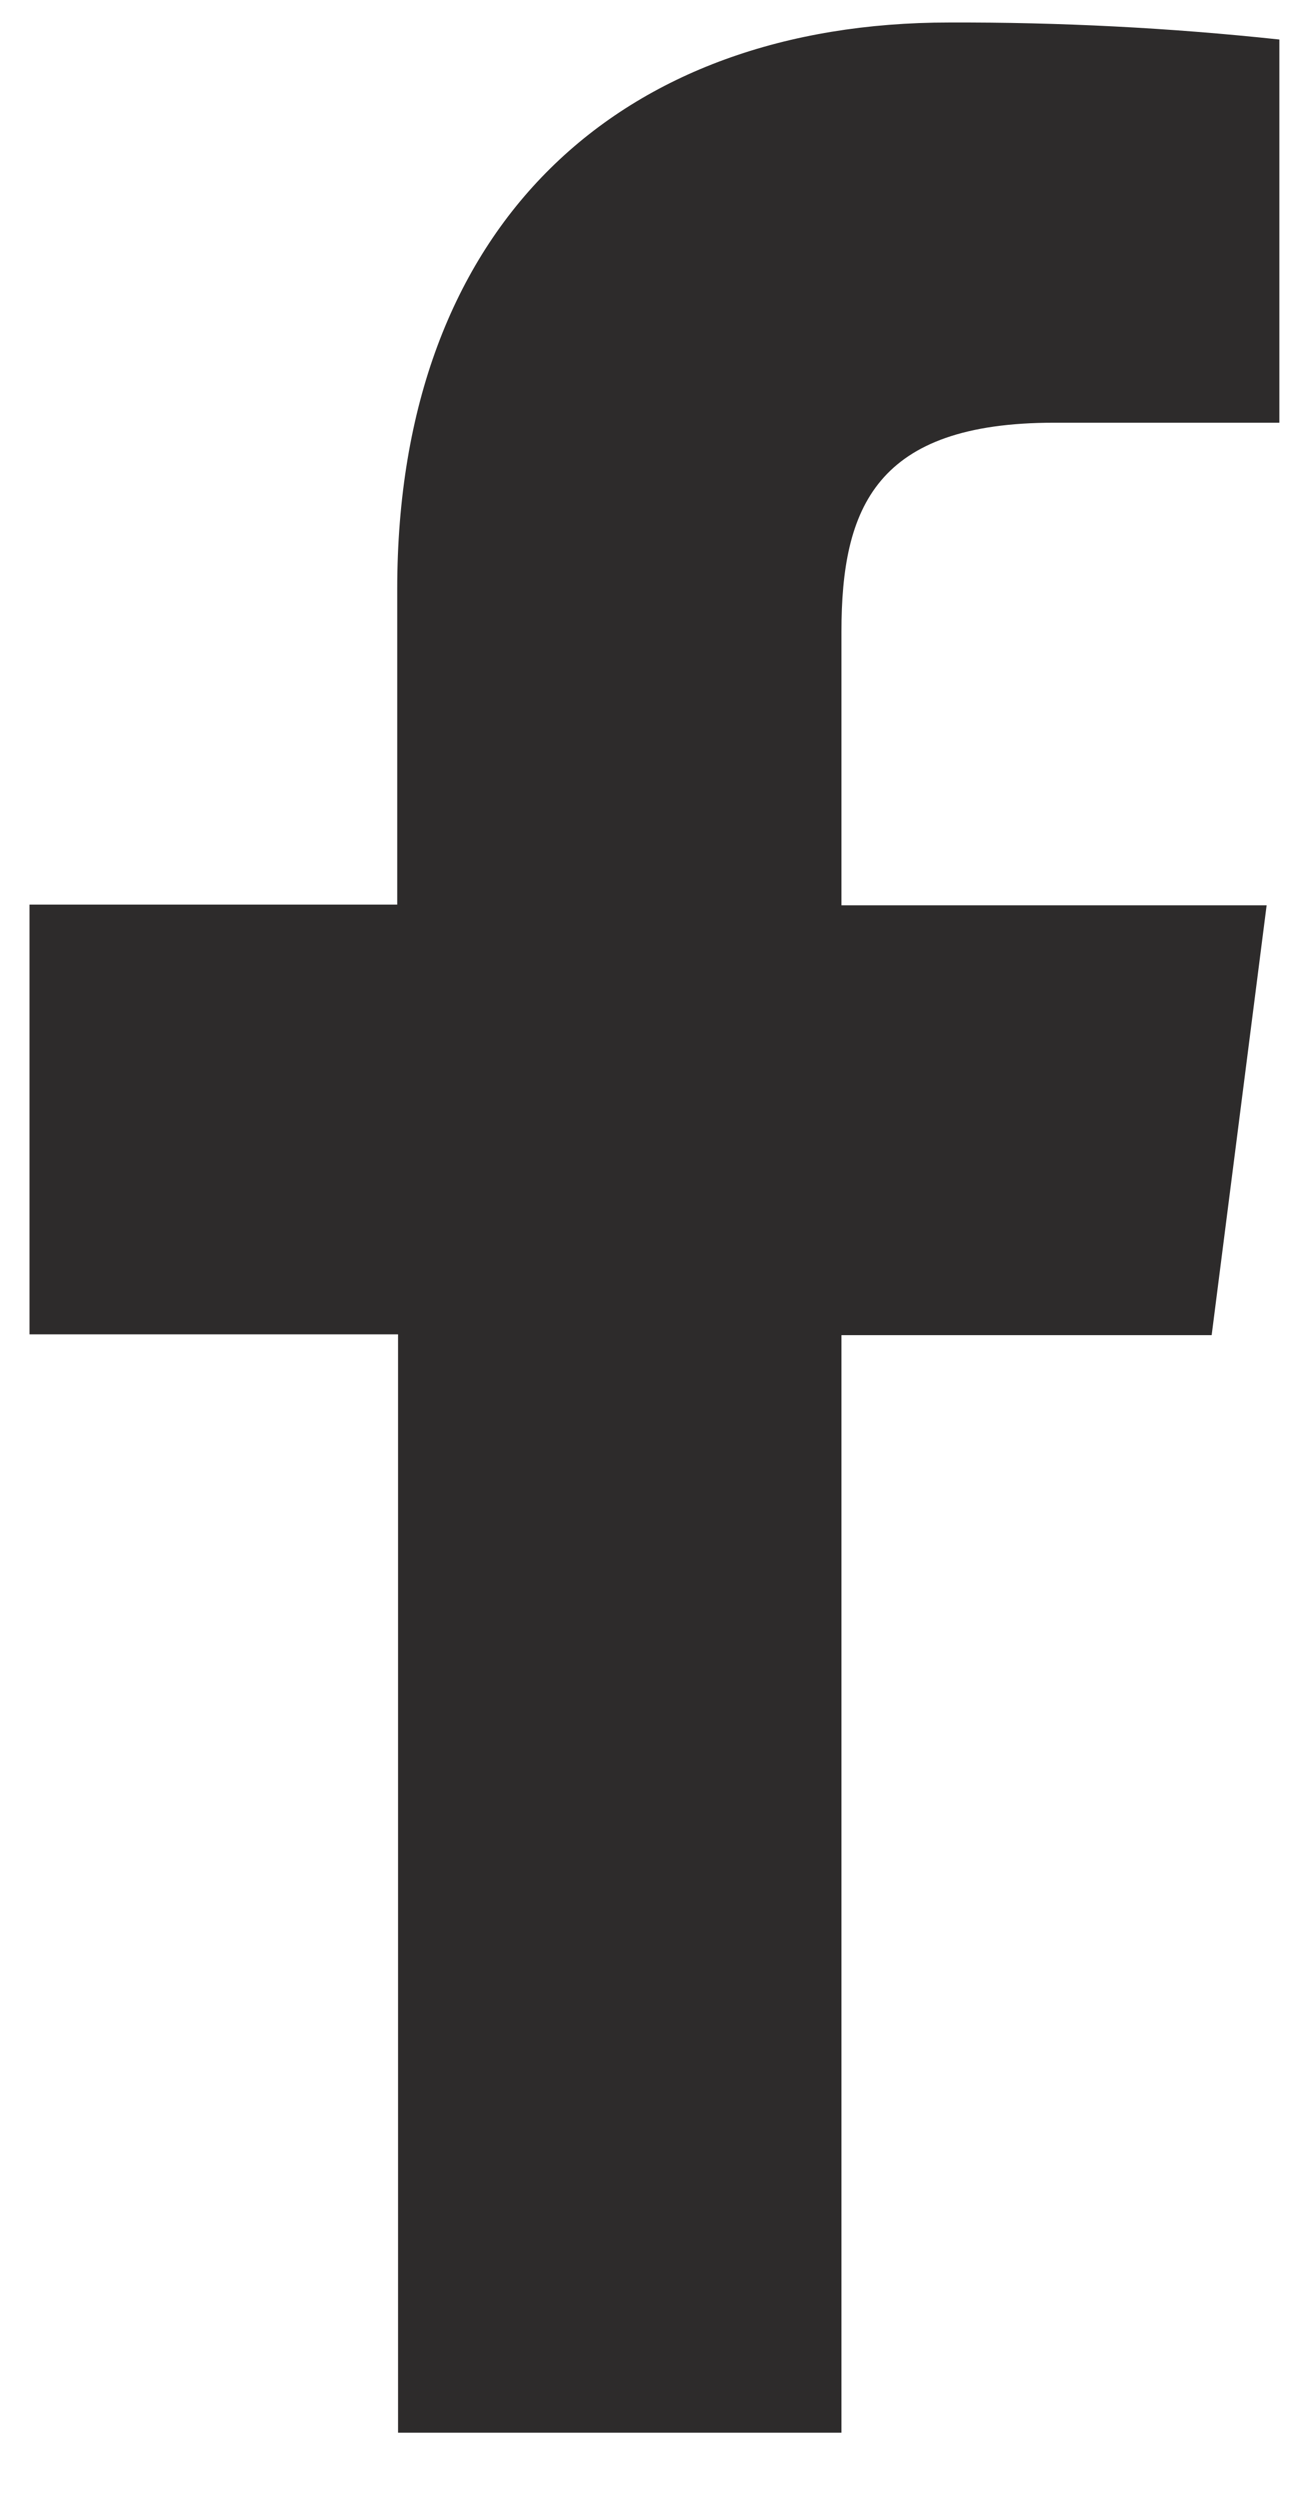 <svg width="11" height="21" viewBox="0 0 11 21" fill="none" xmlns="http://www.w3.org/2000/svg">
<path d="M7.071 20.436V11.216H10.182L10.644 7.605H7.071V5.306C7.071 4.264 7.361 3.551 8.857 3.551H10.751V0.332C9.829 0.233 8.903 0.186 7.976 0.189C5.226 0.189 3.338 1.868 3.338 4.949V7.599H0.248V11.209H3.345V20.436H7.071Z" fill="#2D2B2B"/>
</svg>
